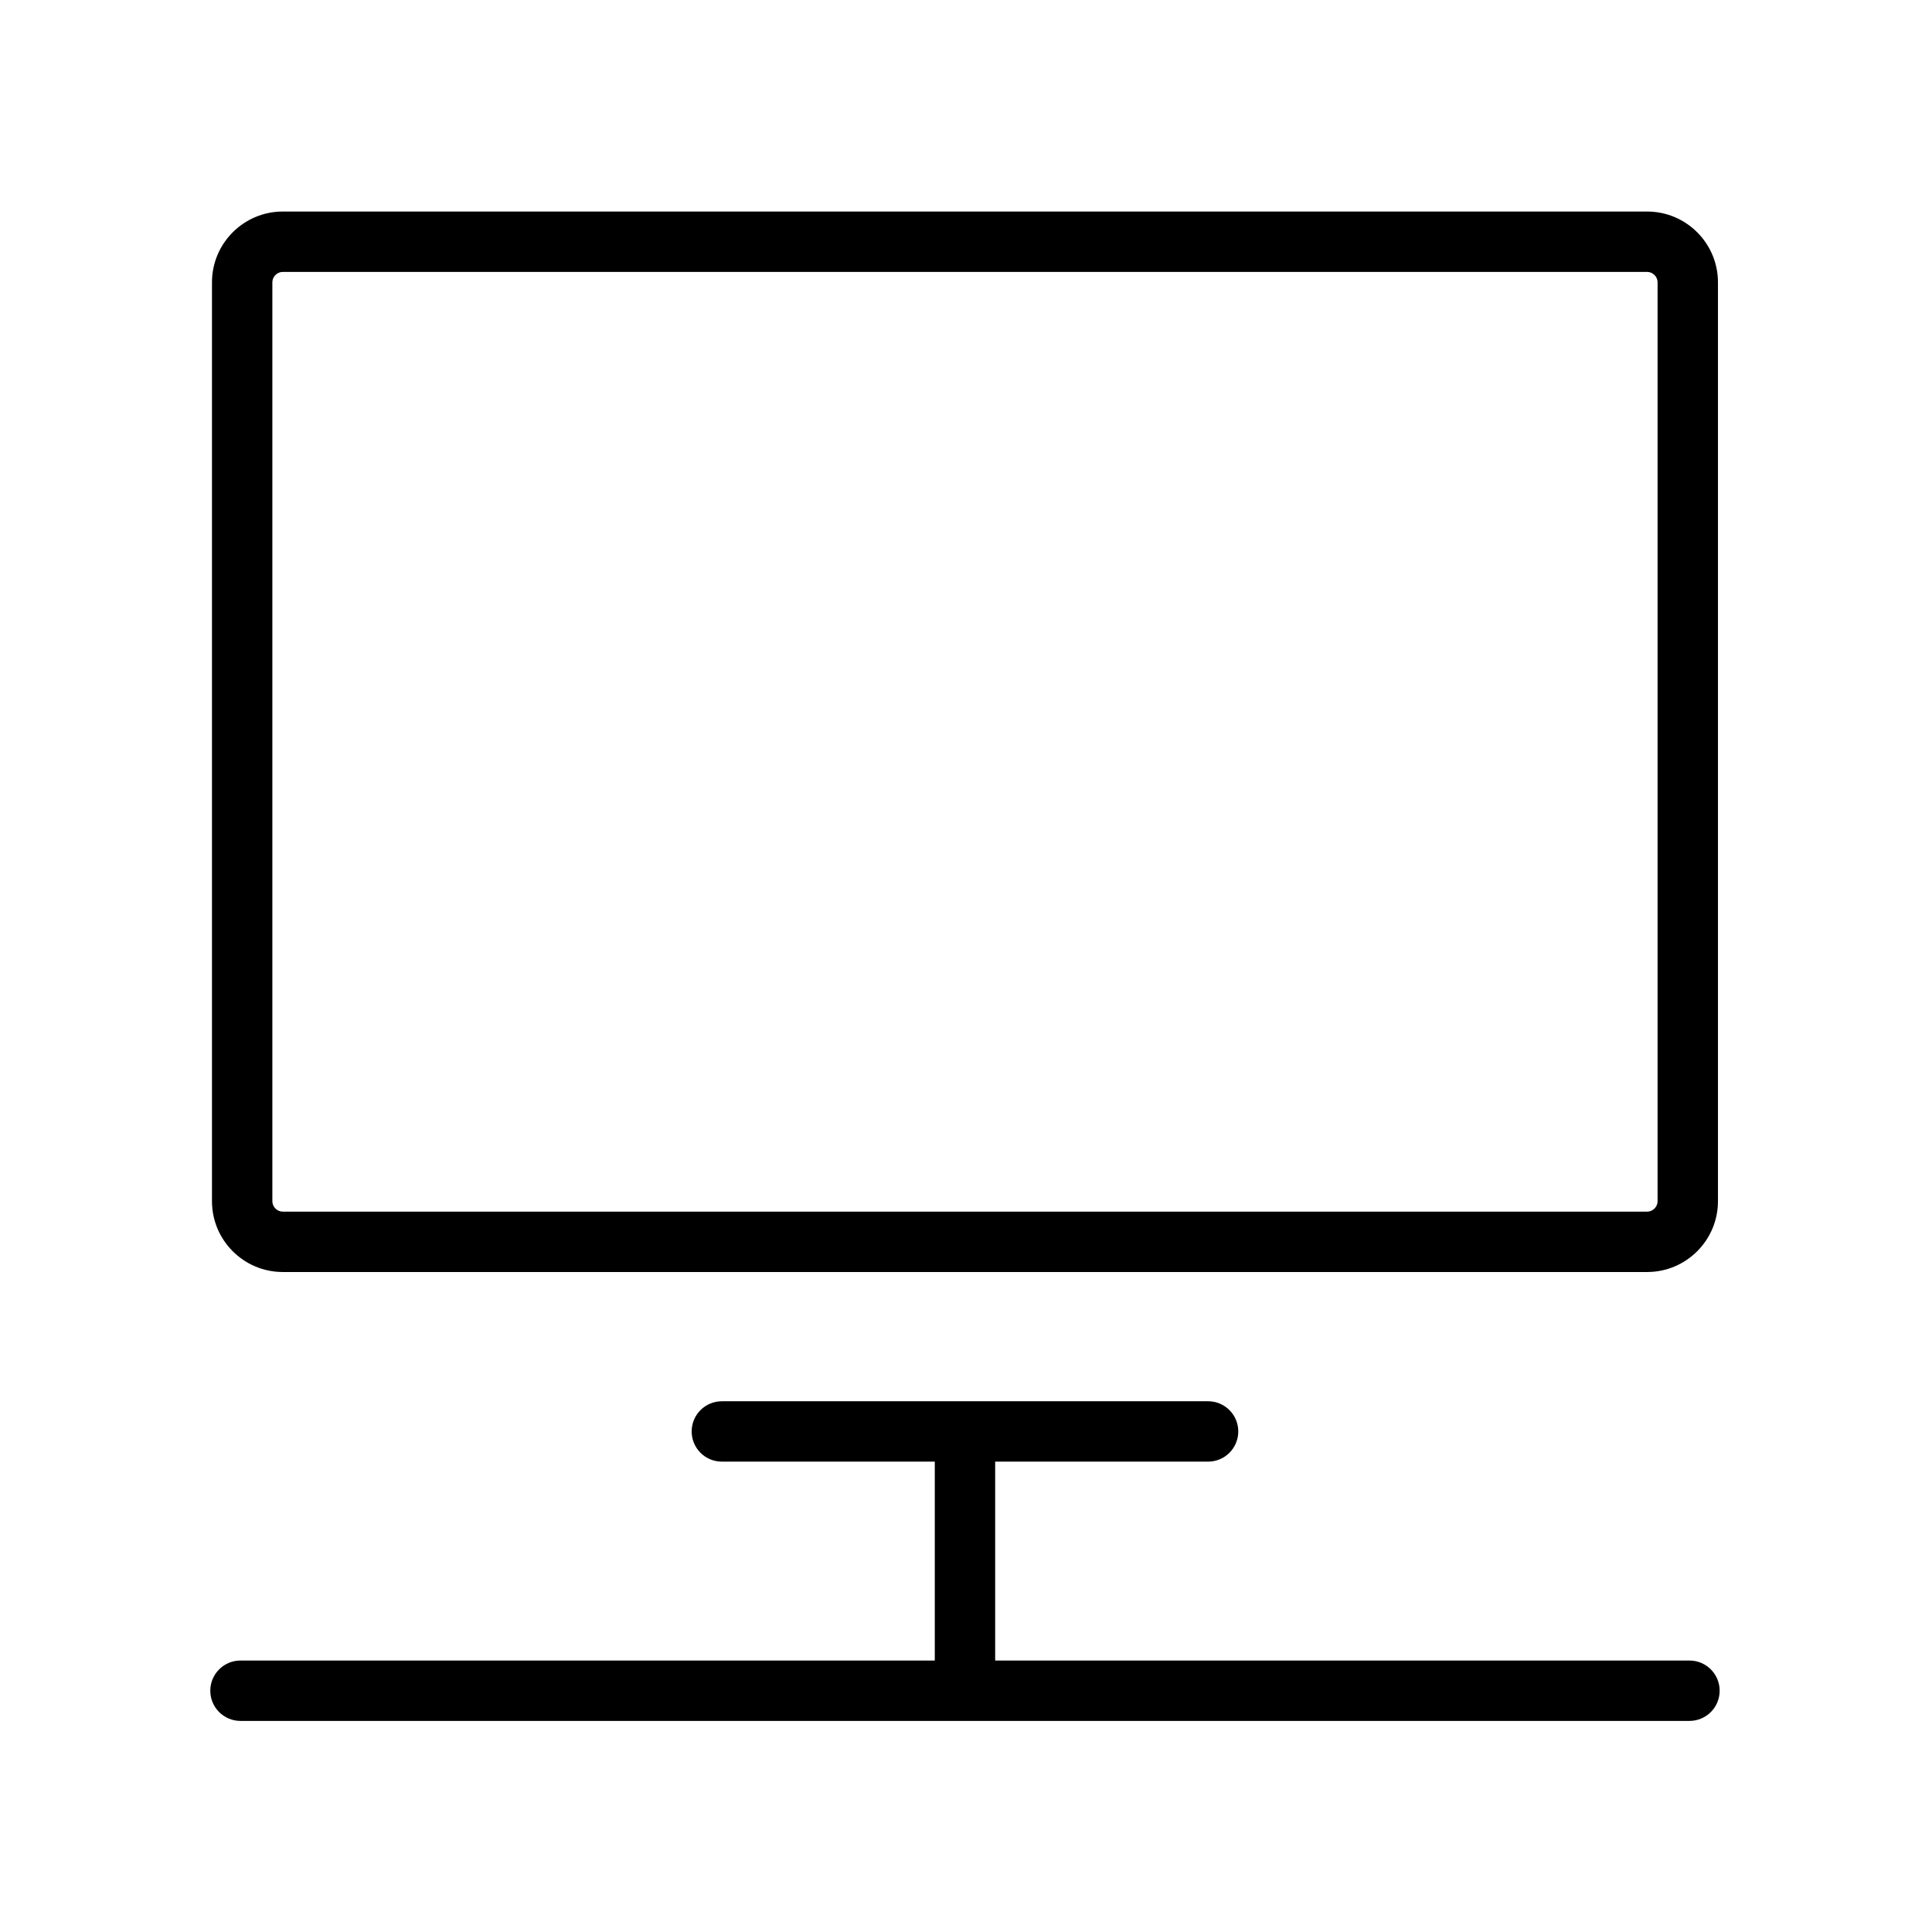 <?xml version="1.0" ?><!DOCTYPE svg  PUBLIC '-//W3C//DTD SVG 1.1//EN'  'http://www.w3.org/Graphics/SVG/1.1/DTD/svg11.dtd'><svg enable-background="new 0 0 128 128" height="128px" id="Layer_1" version="1.1" viewBox="0 0 128 128" width="128px" xml:space="preserve" xmlns="http://www.w3.org/2000/svg" xmlns:xlink="http://www.w3.org/1999/xlink"><path d="M109.129,84.274H18.734c-2.586,0-4.69-2.104-4.69-4.69v-60.88c0-2.585,2.104-4.689,4.69-4.689h90.395  c2.586,0,4.69,2.104,4.69,4.689v60.88C113.819,82.17,111.715,84.274,109.129,84.274z M18.734,18.015c-0.374,0-0.69,0.315-0.69,0.689  v60.88c0,0.375,0.316,0.69,0.69,0.69h90.395c0.374,0,0.69-0.315,0.69-0.69v-60.88c0-0.374-0.316-0.689-0.69-0.689H18.734z"/><path d="M80.039,96.837H47.824c-1.104,0-2-0.896-2-2s0.896-2,2-2h32.215c1.104,0,2,0.896,2,2S81.144,96.837,80.039,96.837z"/><path d="M63.932,65.619" fill="none" stroke="#000000" stroke-linecap="round" stroke-miterlimit="10" stroke-width="4"/><rect height="17.178" width="4" x="61.932" y="94.837"/><path d="M111.932,114.015h-96c-1.104,0-2-0.896-2-2s0.896-2,2-2h96c1.104,0,2,0.896,2,2S113.036,114.015,111.932,114.015z"/></svg>